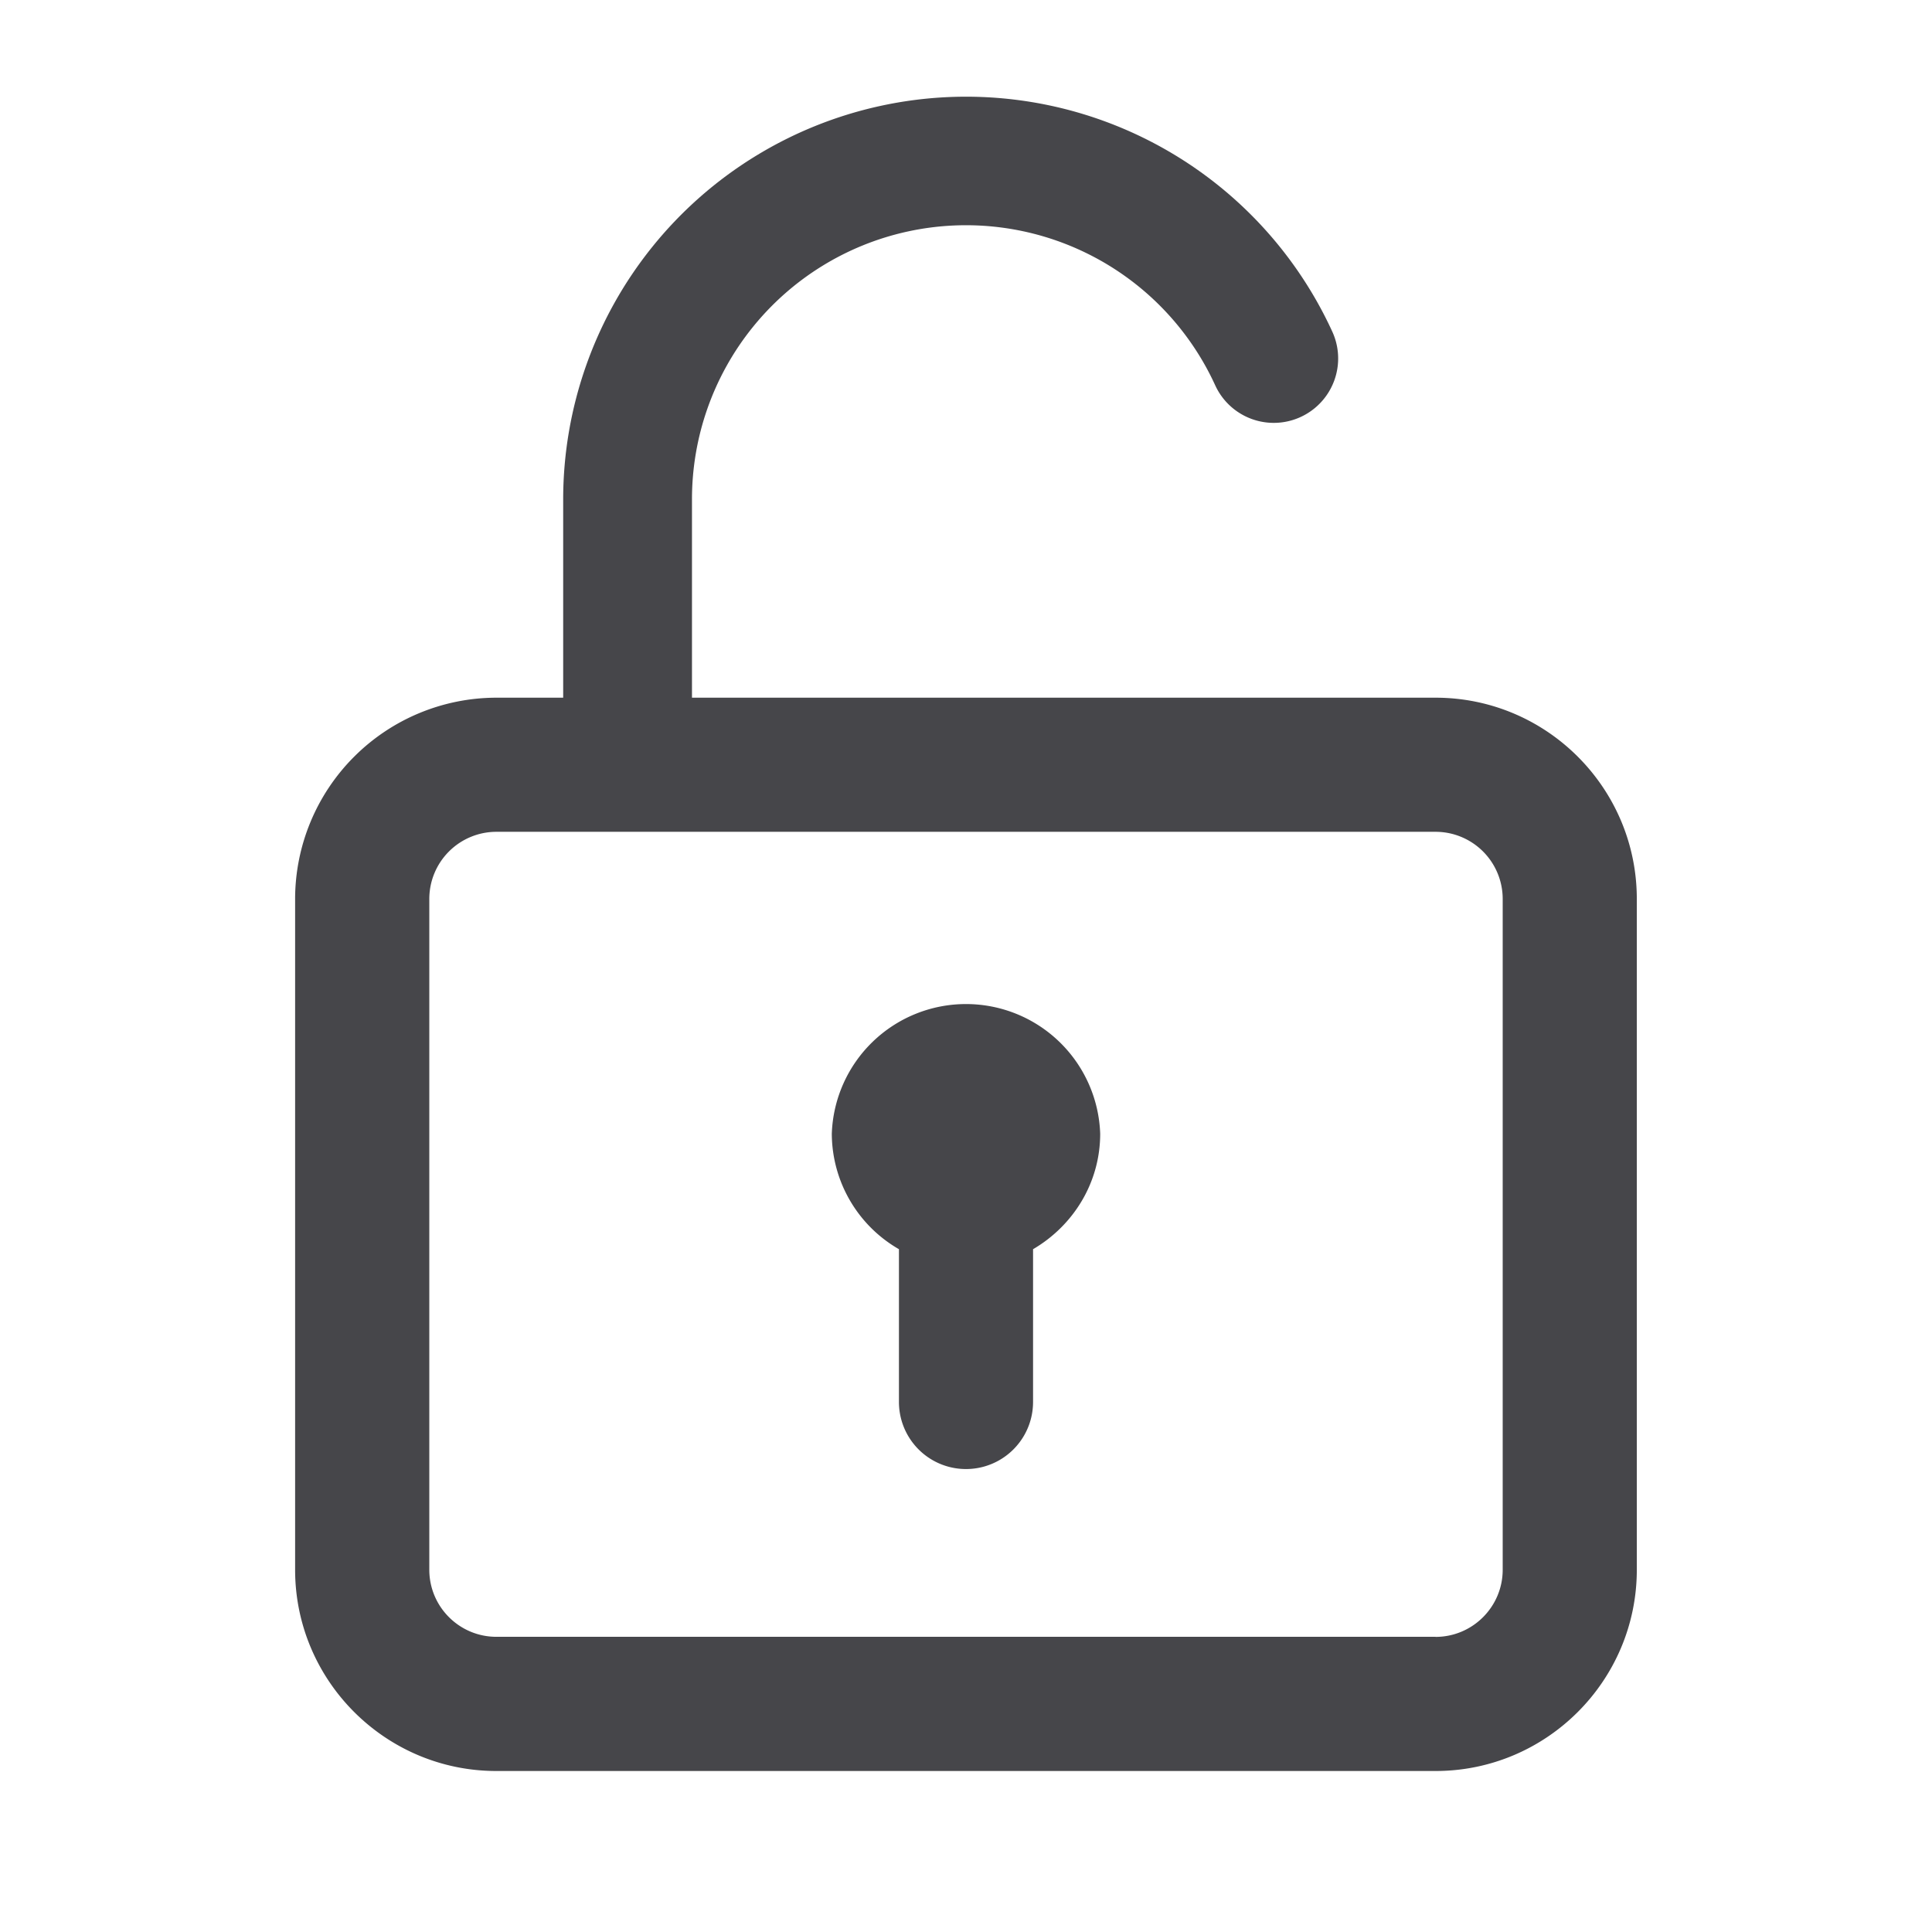<svg xmlns="http://www.w3.org/2000/svg" fill="none" viewBox="0 0 24 24"><path fill="#46464A" fill-rule="evenodd" d="M8.596 6.204a3.404 3.404 0 0 1 6.5-1.417.8.8 0 1 0 1.454-.668 5.005 5.005 0 0 0-9.554 2.085v2.463h-.83a2.503 2.503 0 0 0-2.5 2.5V19.5c0 1.378 1.122 2.5 2.5 2.5h11.667c1.379 0 2.5-1.122 2.5-2.5v-8.333c0-1.379-1.121-2.5-2.5-2.5H8.596V6.204Zm9.237 14.13c.46 0 .834-.374.834-.834v-8.333a.834.834 0 0 0-.834-.834H6.167a.834.834 0 0 0-.834.834V19.5c0 .46.374.833.833.833h11.667Zm-5-4.816v1.898a.833.833 0 1 1-1.666 0v-1.898a1.662 1.662 0 0 1-.834-1.435 1.668 1.668 0 0 1 3.334 0c0 .614-.338 1.145-.834 1.435Z" clip-rule="evenodd"/></svg>
